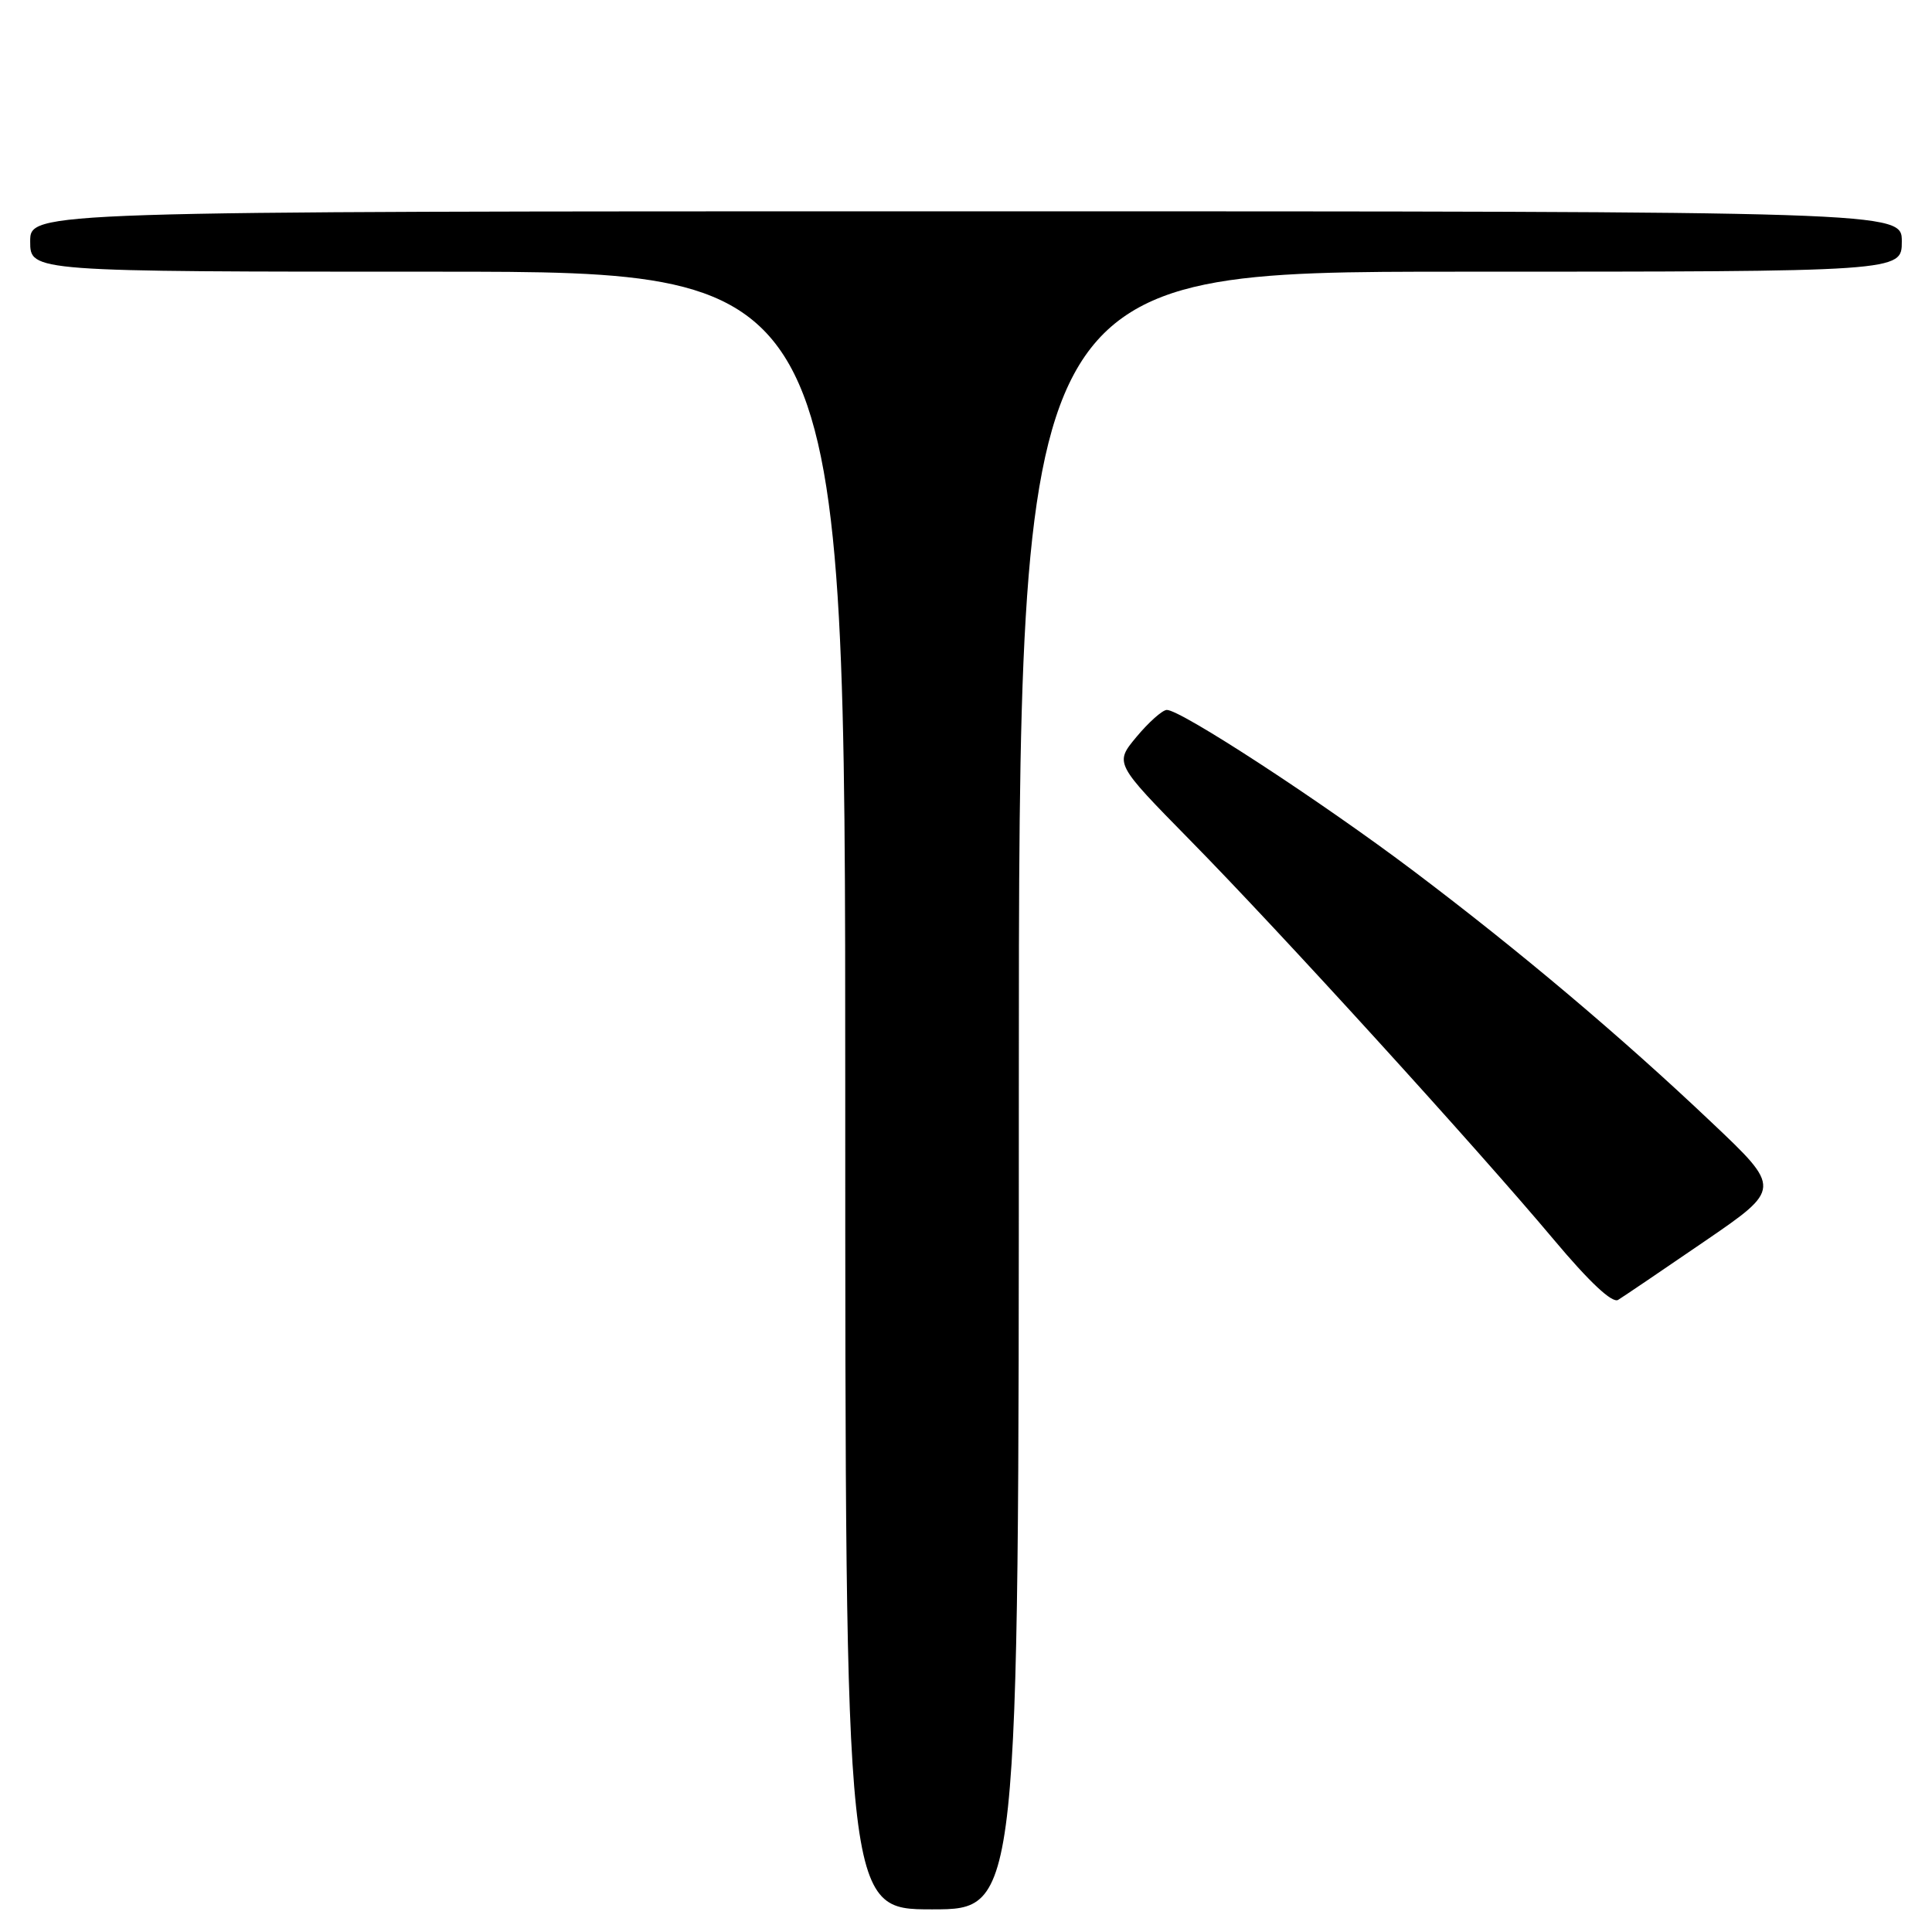 <?xml version="1.0" encoding="UTF-8" standalone="no"?>
<!DOCTYPE svg PUBLIC "-//W3C//DTD SVG 1.1//EN" "http://www.w3.org/Graphics/SVG/1.1/DTD/svg11.dtd" >
<svg xmlns="http://www.w3.org/2000/svg" xmlns:xlink="http://www.w3.org/1999/xlink" version="1.1" viewBox="0 0 256 256">
 <g >
 <path fill="currentColor"
d=" M 135.00 144.50 C 135.00 36.00 135.00 36.00 193.50 36.00 C 252.00 36.00 252.00 36.00 252.00 32.00 C 252.00 28.00 252.00 28.00 128.00 28.00 C 4.00 28.00 4.00 28.00 4.00 32.00 C 4.00 36.00 4.00 36.00 58.00 36.00 C 112.00 36.00 112.00 36.00 112.00 144.50 C 112.00 253.00 112.00 253.00 123.50 253.00 C 135.00 253.00 135.00 253.00 135.00 144.50 Z  M 225.84 164.50 C 236.07 157.50 236.07 157.50 226.78 148.71 C 214.74 137.30 201.41 126.06 187.34 115.44 C 175.08 106.19 156.33 93.96 154.59 94.07 C 153.99 94.11 152.19 95.72 150.59 97.64 C 147.68 101.14 147.68 101.14 157.68 111.32 C 169.63 123.47 195.63 152.04 205.87 164.24 C 210.60 169.88 213.63 172.72 214.41 172.24 C 215.08 171.83 220.22 168.35 225.84 164.50 Z "/>
</g>
</svg>